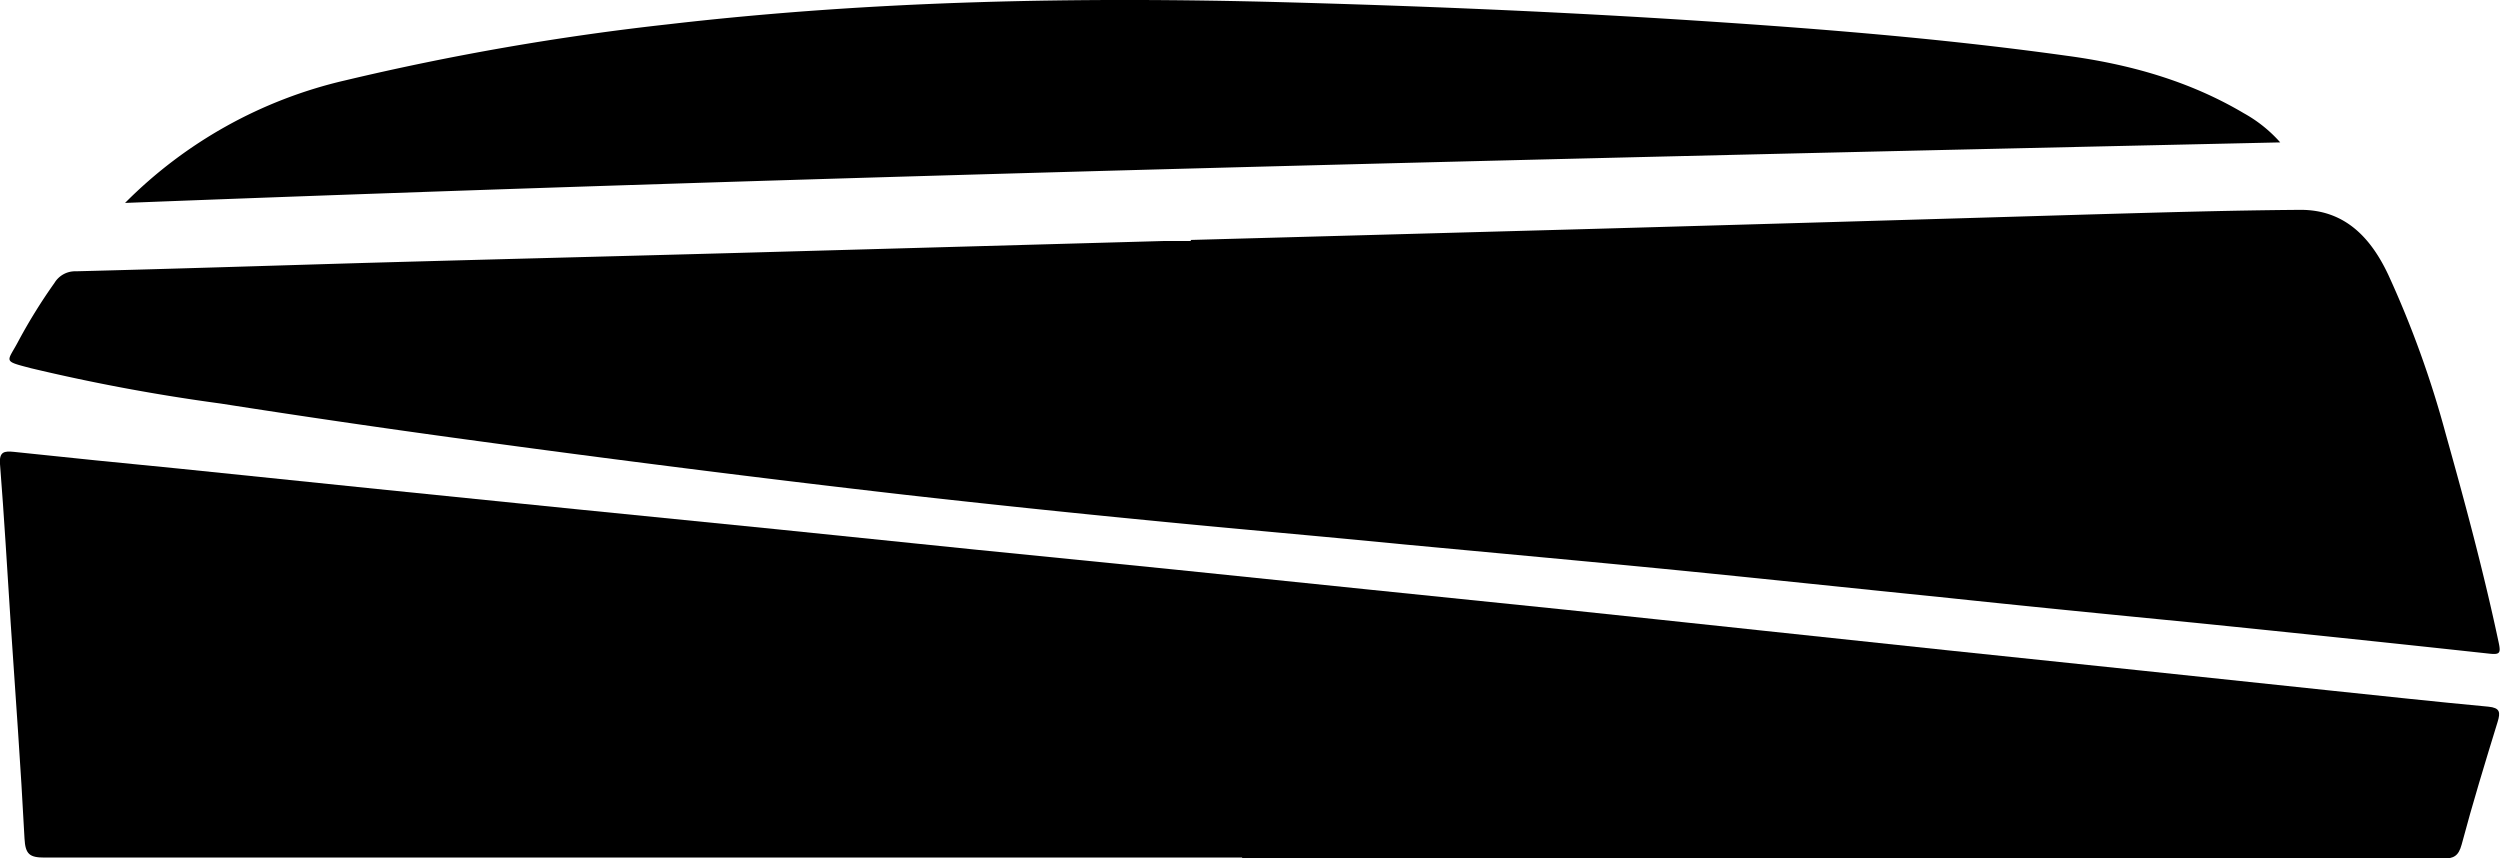 <svg xmlns="http://www.w3.org/2000/svg" viewBox="0 0 299.86 102.95"><g id="Layer_2" data-name="Layer 2"><g id="Layer_1-2" data-name="Layer 1"><path d="M149,102.86q-71.82,0-143.65,0c-1.81,0-2.31-.4-2.41-2.28C2.5,92,1.85,83.35,1.28,74.72.87,68.36.5,62,0,55.66c-.11-1.5.52-1.58,1.68-1.46,6.57.7,13.15,1.36,19.72,2L45.2,58.65l24.34,2.47,23.6,2.36,24,2.46c7.92.8,15.86,1.57,23.78,2.38s15.73,1.62,23.6,2.43l23.23,2.38c7.68.8,15.35,1.63,23,2.44L233.61,78l22.85,2.39q11.52,1.22,23,2.43c6.33.66,12.66,1.35,19,1.94,1.41.14,1.47.66,1.11,1.84-1.5,4.88-3,9.77-4.31,14.7-.37,1.37-.95,1.69-2.27,1.69q-38.33-.08-76.65-.06-33.69,0-67.37,0Z"/><path d="M142.83,28.78q24-.66,48-1.32,29.76-.84,59.53-1.73c8.54-.24,17.07-.5,25.6-.56,5.34,0,8.44,3.4,10.51,7.81a121.15,121.15,0,0,1,6.88,19.07c2.33,8.3,4.57,16.62,6.36,25.06.26,1.24.13,1.43-1.15,1.29q-17.69-1.92-35.38-3.71c-10.2-1-20.4-2-30.61-3.09-10.51-1.06-21-2.18-31.52-3.22-10.89-1.07-21.78-2.06-32.66-3.08-10.15-1-20.31-1.87-30.45-2.87Q123.22,61,108.49,59.34c-8.71-1-17.41-2.05-26.11-3.15q-13.32-1.68-26.62-3.5-14.67-2-29.31-4.29A230.52,230.52,0,0,1,3.73,44.17c-3.52-.92-2.86-.69-1.49-3.32a65.68,65.68,0,0,1,4.29-6.91,2.89,2.89,0,0,1,2.57-1.4c11.5-.29,23-.66,34.5-1,14.9-.42,29.8-.79,44.7-1.2l51.19-1.43c1.11,0,2.23,0,3.34,0Z"/><path d="M15,24.34A54.53,54.53,0,0,1,41.41,9.64,318.22,318.22,0,0,1,80.19,2.91C104.76.06,129.39-.4,154.09.27c15.39.42,30.77,1.05,46.13,2,15.91,1,31.81,2.21,47.61,4.41,7.49,1,14.72,3,21.3,6.9a16.5,16.5,0,0,1,4.37,3.5C187.13,19,101.08,21,15,24.34Z"/></g></g></svg>